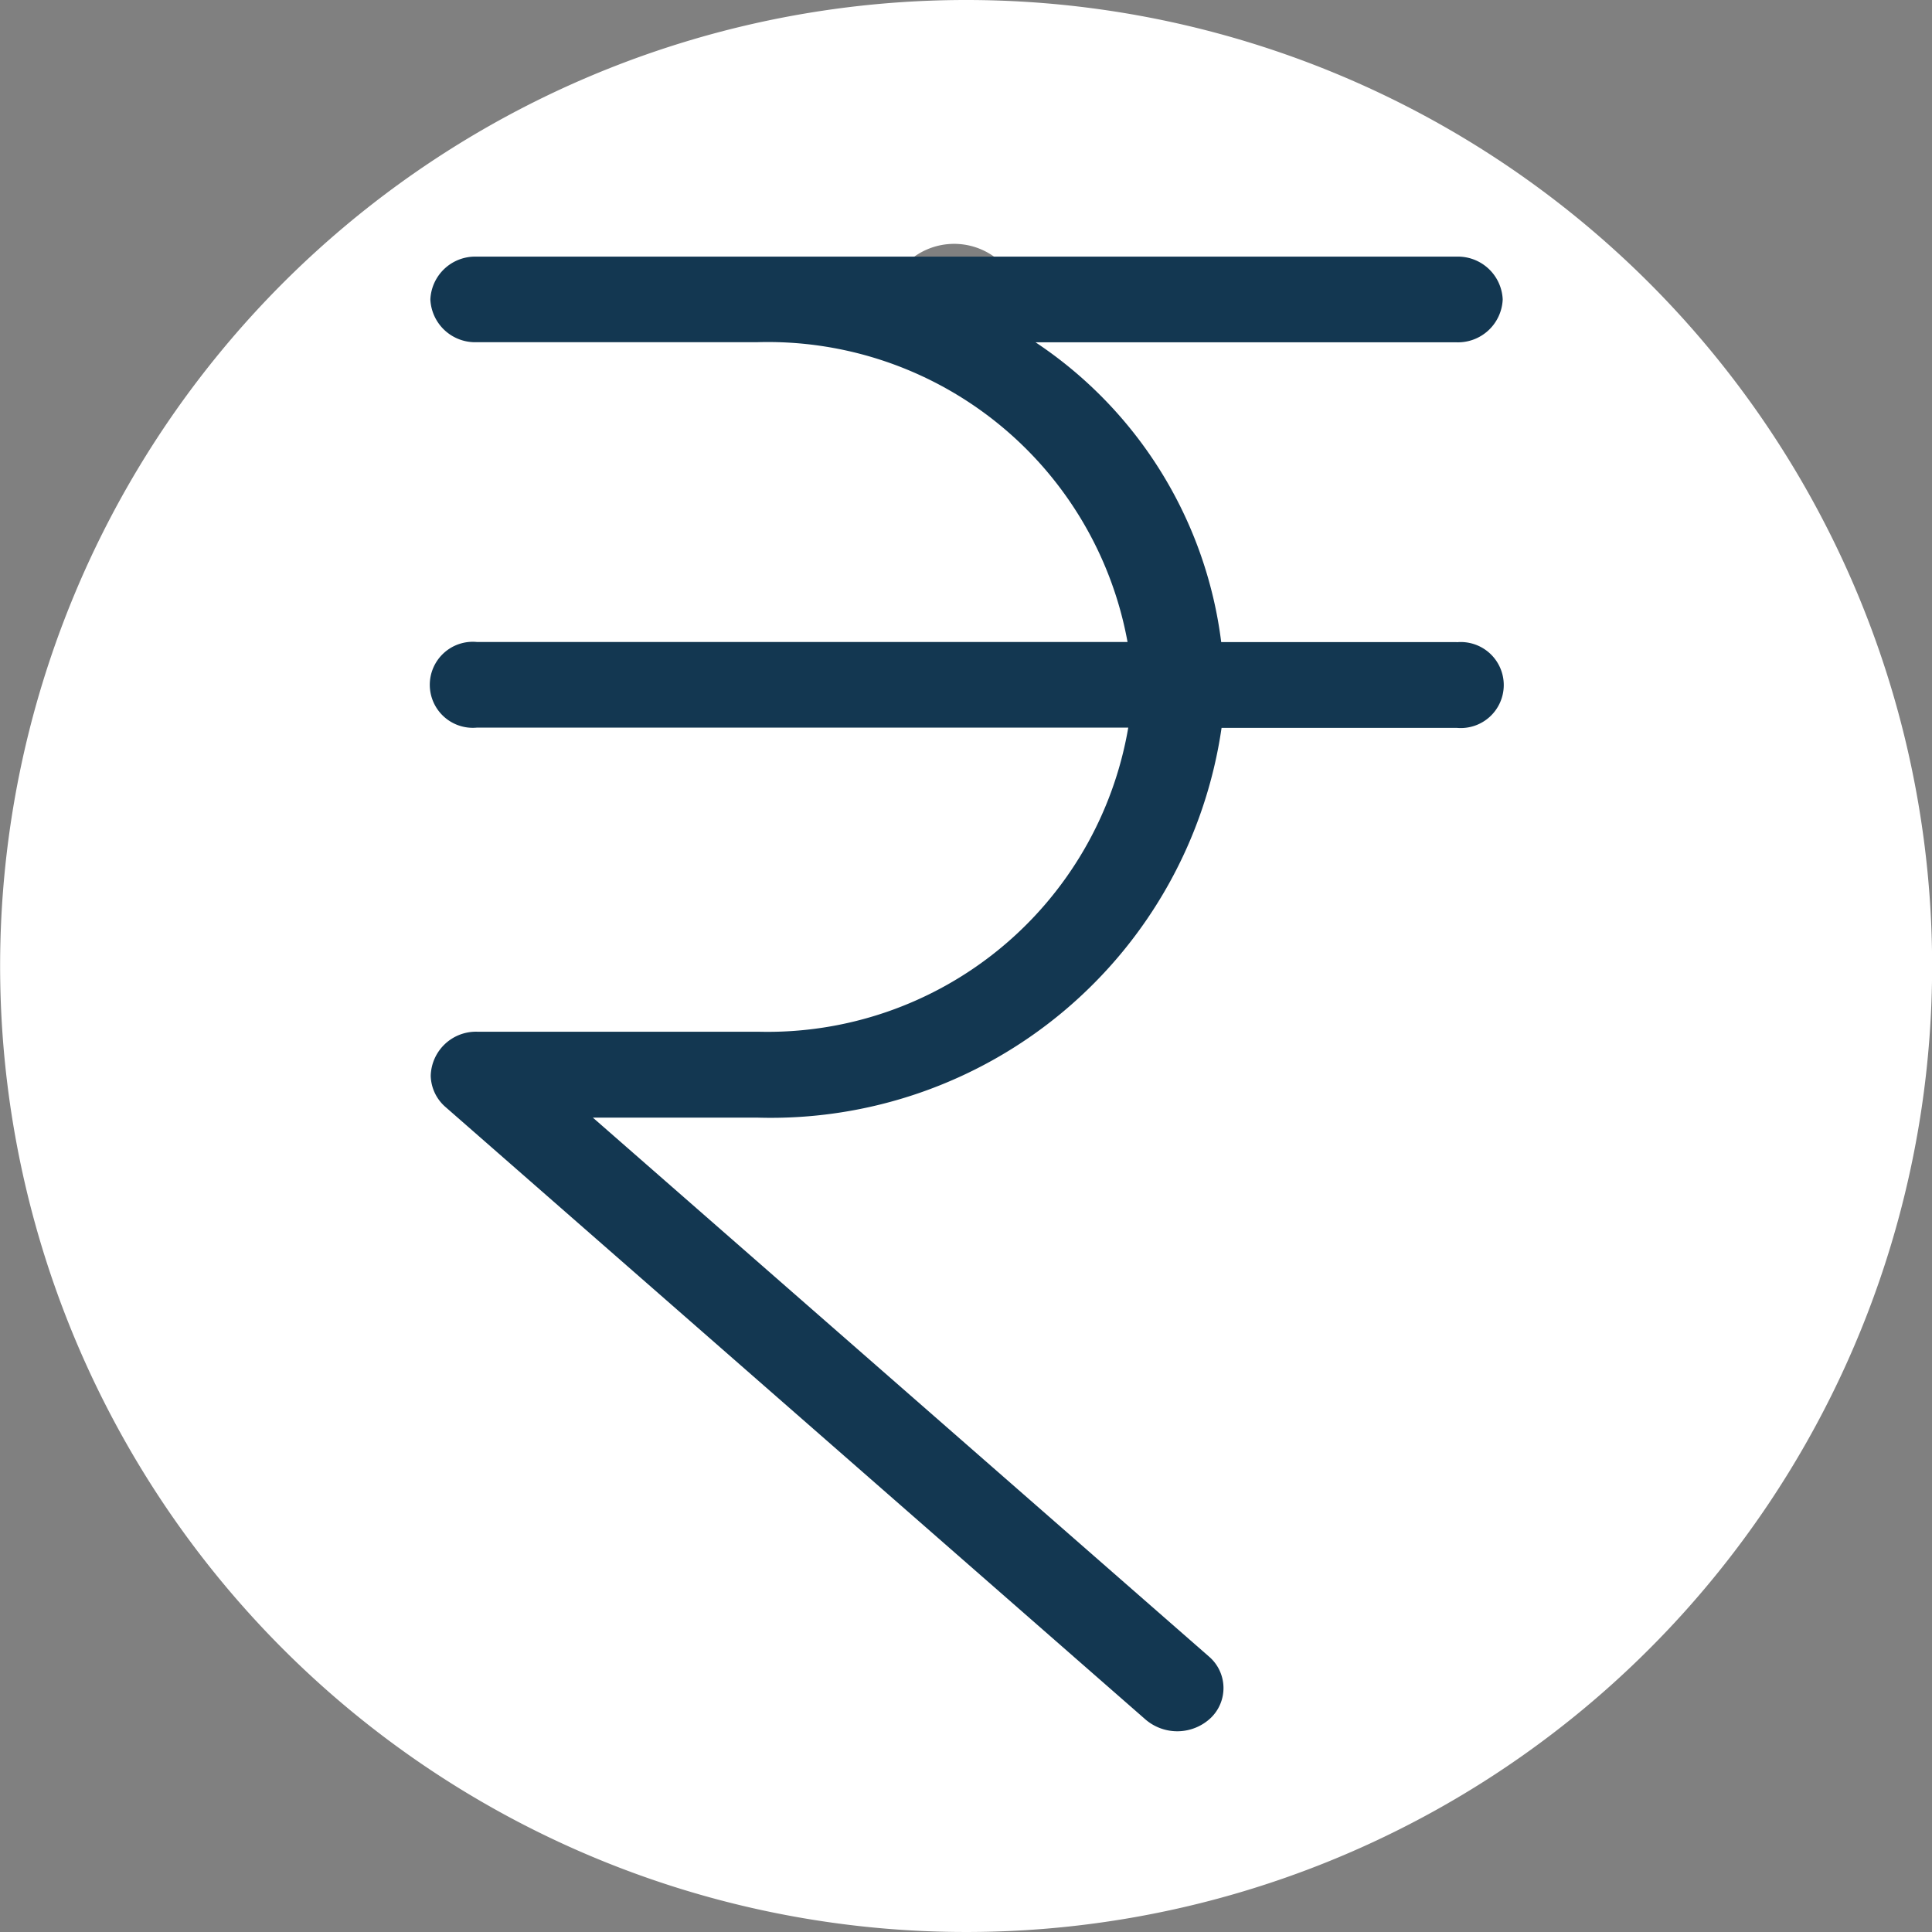 <svg id="Group_7838" data-name="Group 7838" xmlns="http://www.w3.org/2000/svg" width="16.17" height="16.17" viewBox="0 0 16.17 16.17">
  <rect x="0" y="0" width="16.17" height="16.17" fill="#808080" stroke="none"/>
  <g id="_006-bill" data-name="006-bill">
    <path id="Path_1131" data-name="Path 1131" d="M274.714.395A8.085,8.085,0,1,0,282.8,8.48,8.085,8.085,0,0,0,274.714.395ZM274.676,7.9a2.7,2.7,0,0,1,.513,5.342V14a.574.574,0,1,1-1.148,0v-.783a2.7,2.7,0,0,1-2.06-2.619.574.574,0,0,1,1.148,0,1.548,1.548,0,1,0,1.548-1.548,2.7,2.7,0,0,1-.636-5.316V3.01a.574.574,0,1,1,1.148,0v.7a2.7,2.7,0,0,1,2.183,2.647.574.574,0,0,1-1.148,0A1.549,1.549,0,0,0,274.7,4.807a.557.557,0,0,1-.087.007l-.053,0a1.547,1.547,0,0,0,.115,3.09Zm0,0" transform="translate(-266.629 -0.395)" fill="#fff"/>
    <ellipse id="Ellipse_3" data-name="Ellipse 3" cx="6.232" cy="6.232" rx="6.232" ry="6.232" transform="translate(2.22 2.29)" fill="#fff"/>
  </g>
  <g id="_007-rupee" data-name="007-rupee" transform="translate(3.602 2.148)">
    <g id="Group_808" data-name="Group 808" transform="translate(0)">
      <path id="Path_1134" data-name="Path 1134" d="M64.953,3.226H62.984A3.541,3.541,0,0,0,61.43.717h3.523A.375.375,0,0,0,65.34.358.375.375,0,0,0,64.953,0h-8.2a.375.375,0,0,0-.388.358.375.375,0,0,0,.388.358H59.1a3.06,3.06,0,0,1,3.1,2.509H56.753a.36.36,0,1,0,0,.717h5.453a3.062,3.062,0,0,1-3.1,2.545H56.756a.379.379,0,0,0-.388.369.357.357,0,0,0,.12.258l5.863,5.13a.408.408,0,0,0,.546-.014.347.347,0,0,0-.015-.513L57.725,7.206H59.1a3.812,3.812,0,0,0,3.887-3.262h1.969a.36.36,0,1,0,0-.717Z" transform="translate(-56.365)" fill="#133751"/>
    </g>
  </g>
</svg>

